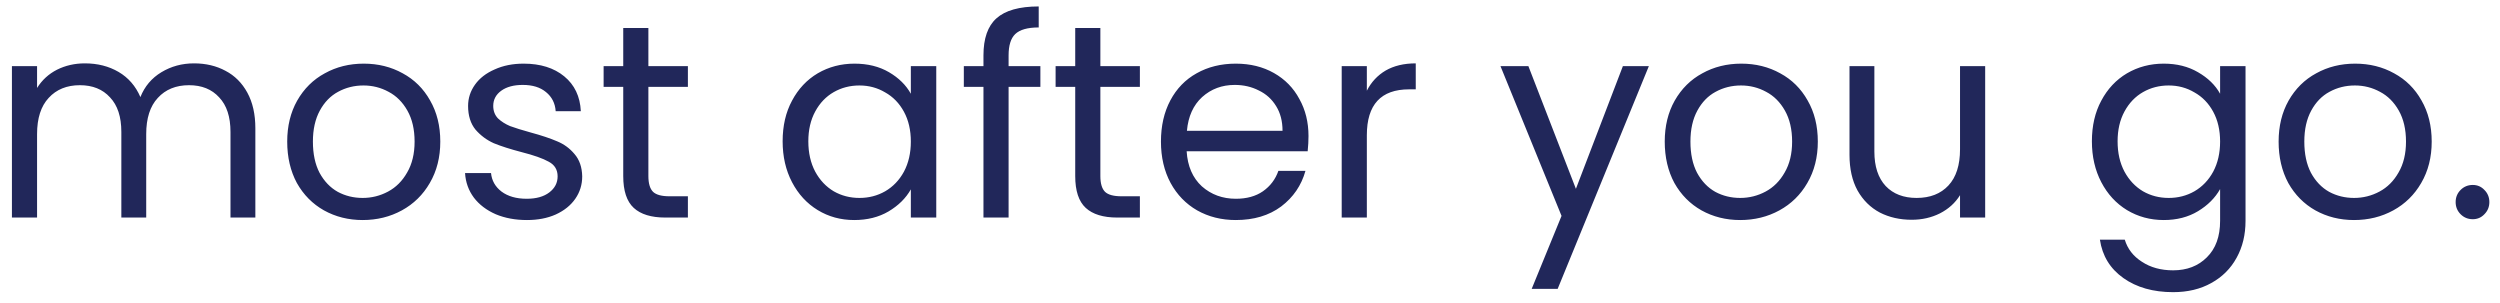 <svg width="190" height="23" viewBox="0 0 190 23" fill="none" xmlns="http://www.w3.org/2000/svg">
<path d="M14.745 4.816C15.641 4.816 16.439 5.005 17.139 5.383C17.839 5.747 18.392 6.3 18.798 7.042C19.204 7.784 19.407 8.687 19.407 9.751V16.534H17.517V10.024C17.517 8.876 17.23 8.001 16.656 7.399C16.096 6.783 15.333 6.475 14.367 6.475C13.373 6.475 12.582 6.797 11.994 7.441C11.406 8.071 11.112 8.988 11.112 10.192V16.534H9.222V10.024C9.222 8.876 8.935 8.001 8.361 7.399C7.801 6.783 7.038 6.475 6.072 6.475C5.078 6.475 4.287 6.797 3.699 7.441C3.111 8.071 2.817 8.988 2.817 10.192V16.534H0.906V5.026H2.817V6.685C3.195 6.083 3.699 5.621 4.329 5.299C4.973 4.977 5.68 4.816 6.45 4.816C7.416 4.816 8.27 5.033 9.012 5.467C9.754 5.901 10.307 6.538 10.671 7.378C10.993 6.566 11.525 5.936 12.267 5.488C13.009 5.04 13.835 4.816 14.745 4.816ZM27.561 16.723C26.483 16.723 25.503 16.478 24.621 15.988C23.753 15.498 23.067 14.805 22.563 13.909C22.073 12.999 21.828 11.949 21.828 10.759C21.828 9.583 22.08 8.547 22.584 7.651C23.102 6.741 23.802 6.048 24.684 5.572C25.566 5.082 26.553 4.837 27.645 4.837C28.737 4.837 29.724 5.082 30.606 5.572C31.488 6.048 32.181 6.734 32.685 7.63C33.203 8.526 33.462 9.569 33.462 10.759C33.462 11.949 33.196 12.999 32.664 13.909C32.146 14.805 31.439 15.498 30.543 15.988C29.647 16.478 28.653 16.723 27.561 16.723ZM27.561 15.043C28.247 15.043 28.891 14.882 29.493 14.56C30.095 14.238 30.578 13.755 30.942 13.111C31.32 12.467 31.509 11.683 31.509 10.759C31.509 9.835 31.327 9.051 30.963 8.407C30.599 7.763 30.123 7.287 29.535 6.979C28.947 6.657 28.31 6.496 27.624 6.496C26.924 6.496 26.28 6.657 25.692 6.979C25.118 7.287 24.656 7.763 24.306 8.407C23.956 9.051 23.781 9.835 23.781 10.759C23.781 11.697 23.949 12.488 24.285 13.132C24.635 13.776 25.097 14.259 25.671 14.581C26.245 14.889 26.875 15.043 27.561 15.043ZM40.048 16.723C39.166 16.723 38.375 16.576 37.675 16.282C36.975 15.974 36.422 15.554 36.016 15.022C35.61 14.476 35.386 13.853 35.344 13.153H37.318C37.374 13.727 37.64 14.196 38.116 14.56C38.606 14.924 39.243 15.106 40.027 15.106C40.755 15.106 41.329 14.945 41.749 14.623C42.169 14.301 42.379 13.895 42.379 13.405C42.379 12.901 42.155 12.53 41.707 12.292C41.259 12.04 40.566 11.795 39.628 11.557C38.774 11.333 38.074 11.109 37.528 10.885C36.996 10.647 36.534 10.304 36.142 9.856C35.764 9.394 35.575 8.792 35.575 8.05C35.575 7.462 35.75 6.923 36.1 6.433C36.45 5.943 36.947 5.558 37.591 5.278C38.235 4.984 38.97 4.837 39.796 4.837C41.07 4.837 42.099 5.159 42.883 5.803C43.667 6.447 44.087 7.329 44.143 8.449H42.232C42.19 7.847 41.945 7.364 41.497 7C41.063 6.636 40.475 6.454 39.733 6.454C39.047 6.454 38.501 6.601 38.095 6.895C37.689 7.189 37.486 7.574 37.486 8.05C37.486 8.428 37.605 8.743 37.843 8.995C38.095 9.233 38.403 9.429 38.767 9.583C39.145 9.723 39.663 9.884 40.321 10.066C41.147 10.29 41.819 10.514 42.337 10.738C42.855 10.948 43.296 11.27 43.66 11.704C44.038 12.138 44.234 12.705 44.248 13.405C44.248 14.035 44.073 14.602 43.723 15.106C43.373 15.61 42.876 16.009 42.232 16.303C41.602 16.583 40.874 16.723 40.048 16.723ZM49.277 6.601V13.384C49.277 13.944 49.396 14.343 49.634 14.581C49.872 14.805 50.285 14.917 50.873 14.917H52.28V16.534H50.558C49.494 16.534 48.696 16.289 48.164 15.799C47.632 15.309 47.366 14.504 47.366 13.384V6.601H45.875V5.026H47.366V2.128H49.277V5.026H52.28V6.601H49.277ZM59.48 10.738C59.48 9.562 59.718 8.533 60.194 7.651C60.67 6.755 61.321 6.062 62.147 5.572C62.987 5.082 63.918 4.837 64.94 4.837C65.948 4.837 66.823 5.054 67.565 5.488C68.307 5.922 68.86 6.468 69.224 7.126V5.026H71.156V16.534H69.224V14.392C68.846 15.064 68.279 15.624 67.523 16.072C66.781 16.506 65.913 16.723 64.919 16.723C63.897 16.723 62.973 16.471 62.147 15.967C61.321 15.463 60.67 14.756 60.194 13.846C59.718 12.936 59.48 11.9 59.48 10.738ZM69.224 10.759C69.224 9.891 69.049 9.135 68.699 8.491C68.349 7.847 67.873 7.357 67.271 7.021C66.683 6.671 66.032 6.496 65.318 6.496C64.604 6.496 63.953 6.664 63.365 7C62.777 7.336 62.308 7.826 61.958 8.47C61.608 9.114 61.433 9.87 61.433 10.738C61.433 11.62 61.608 12.39 61.958 13.048C62.308 13.692 62.777 14.189 63.365 14.539C63.953 14.875 64.604 15.043 65.318 15.043C66.032 15.043 66.683 14.875 67.271 14.539C67.873 14.189 68.349 13.692 68.699 13.048C69.049 12.39 69.224 11.627 69.224 10.759ZM79.069 6.601H76.653V16.534H74.743V6.601H73.251V5.026H74.743V4.207C74.743 2.919 75.072 1.981 75.73 1.393C76.401 0.791 77.472 0.49 78.942 0.49V2.086C78.103 2.086 77.507 2.254 77.157 2.59C76.822 2.912 76.653 3.451 76.653 4.207V5.026H79.069V6.601ZM83.628 6.601V13.384C83.628 13.944 83.747 14.343 83.985 14.581C84.223 14.805 84.636 14.917 85.224 14.917H86.631V16.534H84.909C83.845 16.534 83.047 16.289 82.515 15.799C81.983 15.309 81.717 14.504 81.717 13.384V6.601H80.226V5.026H81.717V2.128H83.628V5.026H86.631V6.601H83.628ZM99.446 10.339C99.446 10.703 99.425 11.088 99.383 11.494H90.185C90.255 12.628 90.64 13.517 91.34 14.161C92.054 14.791 92.915 15.106 93.923 15.106C94.749 15.106 95.435 14.917 95.981 14.539C96.541 14.147 96.933 13.629 97.157 12.985H99.215C98.907 14.091 98.291 14.994 97.367 15.694C96.443 16.38 95.295 16.723 93.923 16.723C92.831 16.723 91.851 16.478 90.983 15.988C90.129 15.498 89.457 14.805 88.967 13.909C88.477 12.999 88.232 11.949 88.232 10.759C88.232 9.569 88.47 8.526 88.946 7.63C89.422 6.734 90.087 6.048 90.941 5.572C91.809 5.082 92.803 4.837 93.923 4.837C95.015 4.837 95.981 5.075 96.821 5.551C97.661 6.027 98.305 6.685 98.753 7.525C99.215 8.351 99.446 9.289 99.446 10.339ZM97.472 9.94C97.472 9.212 97.311 8.589 96.989 8.071C96.667 7.539 96.226 7.14 95.666 6.874C95.12 6.594 94.511 6.454 93.839 6.454C92.873 6.454 92.047 6.762 91.361 7.378C90.689 7.994 90.304 8.848 90.206 9.94H97.472ZM103.88 6.895C104.216 6.237 104.692 5.726 105.308 5.362C105.938 4.998 106.701 4.816 107.597 4.816V6.79H107.093C104.951 6.79 103.88 7.952 103.88 10.276V16.534H101.969V5.026H103.88V6.895ZM125.313 5.026L118.383 21.952H116.409L118.677 16.408L114.036 5.026H116.157L119.769 14.35L123.339 5.026H125.313ZM132.253 16.723C131.175 16.723 130.195 16.478 129.313 15.988C128.445 15.498 127.759 14.805 127.255 13.909C126.765 12.999 126.52 11.949 126.52 10.759C126.52 9.583 126.772 8.547 127.276 7.651C127.794 6.741 128.494 6.048 129.376 5.572C130.258 5.082 131.245 4.837 132.337 4.837C133.429 4.837 134.416 5.082 135.298 5.572C136.18 6.048 136.873 6.734 137.377 7.63C137.895 8.526 138.154 9.569 138.154 10.759C138.154 11.949 137.888 12.999 137.356 13.909C136.838 14.805 136.131 15.498 135.235 15.988C134.339 16.478 133.345 16.723 132.253 16.723ZM132.253 15.043C132.939 15.043 133.583 14.882 134.185 14.56C134.787 14.238 135.27 13.755 135.634 13.111C136.012 12.467 136.201 11.683 136.201 10.759C136.201 9.835 136.019 9.051 135.655 8.407C135.291 7.763 134.815 7.287 134.227 6.979C133.639 6.657 133.002 6.496 132.316 6.496C131.616 6.496 130.972 6.657 130.384 6.979C129.81 7.287 129.348 7.763 128.998 8.407C128.648 9.051 128.473 9.835 128.473 10.759C128.473 11.697 128.641 12.488 128.977 13.132C129.327 13.776 129.789 14.259 130.363 14.581C130.937 14.889 131.567 15.043 132.253 15.043ZM150.873 5.026V16.534H148.962V14.833C148.598 15.421 148.087 15.883 147.429 16.219C146.785 16.541 146.071 16.702 145.287 16.702C144.391 16.702 143.586 16.52 142.872 16.156C142.158 15.778 141.591 15.218 141.171 14.476C140.765 13.734 140.562 12.831 140.562 11.767V5.026H142.452V11.515C142.452 12.649 142.739 13.524 143.313 14.14C143.887 14.742 144.671 15.043 145.665 15.043C146.687 15.043 147.492 14.728 148.08 14.098C148.668 13.468 148.962 12.551 148.962 11.347V5.026H150.873ZM164.444 4.837C165.438 4.837 166.306 5.054 167.048 5.488C167.804 5.922 168.364 6.468 168.728 7.126V5.026H170.66V16.786C170.66 17.836 170.436 18.767 169.988 19.579C169.54 20.405 168.896 21.049 168.056 21.511C167.23 21.973 166.264 22.204 165.158 22.204C163.646 22.204 162.386 21.847 161.378 21.133C160.37 20.419 159.775 19.446 159.593 18.214H161.483C161.693 18.914 162.127 19.474 162.785 19.894C163.443 20.328 164.234 20.545 165.158 20.545C166.208 20.545 167.062 20.216 167.72 19.558C168.392 18.9 168.728 17.976 168.728 16.786V14.371C168.35 15.043 167.79 15.603 167.048 16.051C166.306 16.499 165.438 16.723 164.444 16.723C163.422 16.723 162.491 16.471 161.651 15.967C160.825 15.463 160.174 14.756 159.698 13.846C159.222 12.936 158.984 11.9 158.984 10.738C158.984 9.562 159.222 8.533 159.698 7.651C160.174 6.755 160.825 6.062 161.651 5.572C162.491 5.082 163.422 4.837 164.444 4.837ZM168.728 10.759C168.728 9.891 168.553 9.135 168.203 8.491C167.853 7.847 167.377 7.357 166.775 7.021C166.187 6.671 165.536 6.496 164.822 6.496C164.108 6.496 163.457 6.664 162.869 7C162.281 7.336 161.812 7.826 161.462 8.47C161.112 9.114 160.937 9.87 160.937 10.738C160.937 11.62 161.112 12.39 161.462 13.048C161.812 13.692 162.281 14.189 162.869 14.539C163.457 14.875 164.108 15.043 164.822 15.043C165.536 15.043 166.187 14.875 166.775 14.539C167.377 14.189 167.853 13.692 168.203 13.048C168.553 12.39 168.728 11.627 168.728 10.759ZM178.908 16.723C177.83 16.723 176.85 16.478 175.968 15.988C175.1 15.498 174.414 14.805 173.91 13.909C173.42 12.999 173.175 11.949 173.175 10.759C173.175 9.583 173.427 8.547 173.931 7.651C174.449 6.741 175.149 6.048 176.031 5.572C176.913 5.082 177.9 4.837 178.992 4.837C180.084 4.837 181.071 5.082 181.953 5.572C182.835 6.048 183.528 6.734 184.032 7.63C184.55 8.526 184.809 9.569 184.809 10.759C184.809 11.949 184.543 12.999 184.011 13.909C183.493 14.805 182.786 15.498 181.89 15.988C180.994 16.478 180 16.723 178.908 16.723ZM178.908 15.043C179.594 15.043 180.238 14.882 180.84 14.56C181.442 14.238 181.925 13.755 182.289 13.111C182.667 12.467 182.856 11.683 182.856 10.759C182.856 9.835 182.674 9.051 182.31 8.407C181.946 7.763 181.47 7.287 180.882 6.979C180.294 6.657 179.657 6.496 178.971 6.496C178.271 6.496 177.627 6.657 177.039 6.979C176.465 7.287 176.003 7.763 175.653 8.407C175.303 9.051 175.128 9.835 175.128 10.759C175.128 11.697 175.296 12.488 175.632 13.132C175.982 13.776 176.444 14.259 177.018 14.581C177.592 14.889 178.222 15.043 178.908 15.043ZM187.931 16.66C187.567 16.66 187.259 16.534 187.007 16.282C186.755 16.03 186.629 15.722 186.629 15.358C186.629 14.994 186.755 14.686 187.007 14.434C187.259 14.182 187.567 14.056 187.931 14.056C188.281 14.056 188.575 14.182 188.813 14.434C189.065 14.686 189.191 14.994 189.191 15.358C189.191 15.722 189.065 16.03 188.813 16.282C188.575 16.534 188.281 16.66 187.931 16.66Z" fill="#21275A"/>
</svg>
